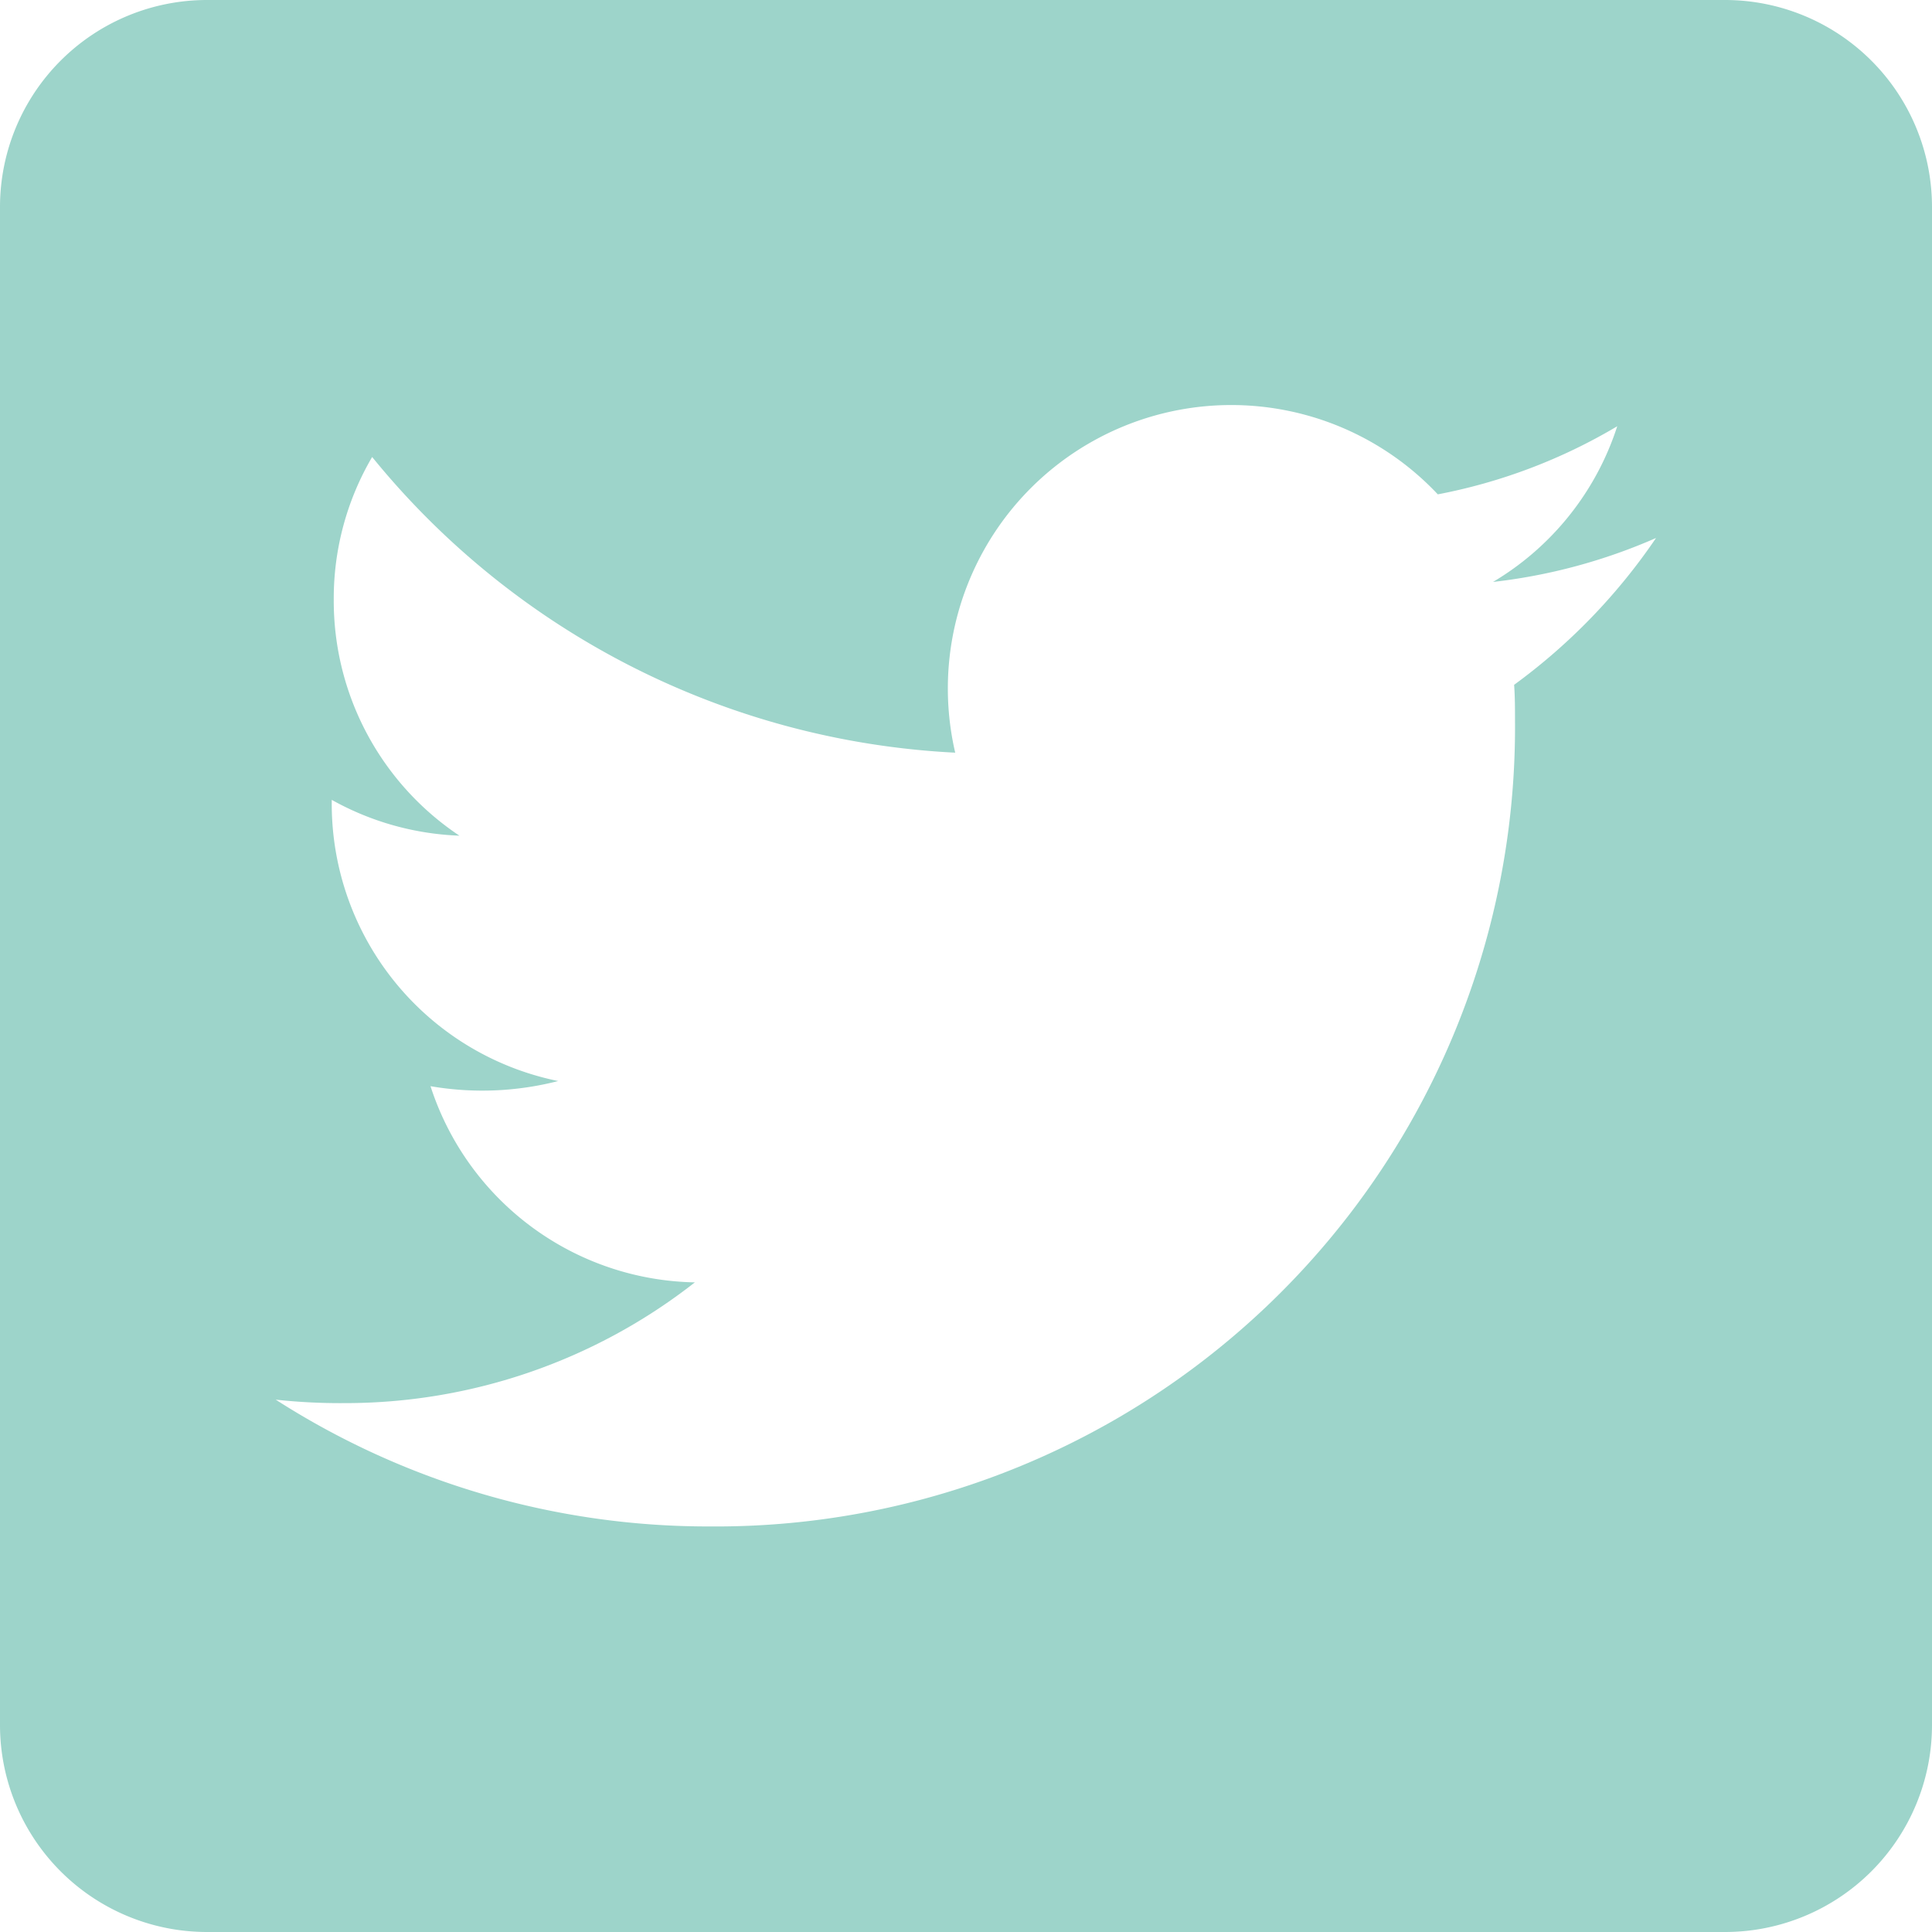 <svg xmlns="http://www.w3.org/2000/svg" width="24" height="24" viewBox="0 0 24 24">
  <defs>
    <style>
      .cls-1 {
        fill: #9dd4ca;
      }
    </style>
  </defs>
  <path id="Icon_awesome-twitter-square" data-name="Icon awesome-twitter-square" class="cls-1" d="M21.429,2.25H2.571A2.572,2.572,0,0,0,0,4.821V23.679A2.572,2.572,0,0,0,2.571,26.25H21.429A2.572,2.572,0,0,0,24,23.679V4.821A2.572,2.572,0,0,0,21.429,2.25Zm-2.62,8.507c.011.15.011.305.011.455a9.928,9.928,0,0,1-10,10,9.95,9.95,0,0,1-5.395-1.575,7.4,7.4,0,0,0,.846.043,7.044,7.044,0,0,0,4.361-1.5,3.518,3.518,0,0,1-3.284-2.437,3.787,3.787,0,0,0,1.586-.064,3.514,3.514,0,0,1-2.813-3.45v-.043a3.511,3.511,0,0,0,1.586.445A3.506,3.506,0,0,1,4.146,9.7a3.47,3.47,0,0,1,.477-1.773A9.976,9.976,0,0,0,11.866,11.6a3.521,3.521,0,0,1,5.995-3.209,6.885,6.885,0,0,0,2.229-.846,3.5,3.5,0,0,1-1.543,1.934,6.992,6.992,0,0,0,2.025-.546A7.4,7.4,0,0,1,18.809,10.757Z" transform="translate(0 -2.25)"/>
</svg>
